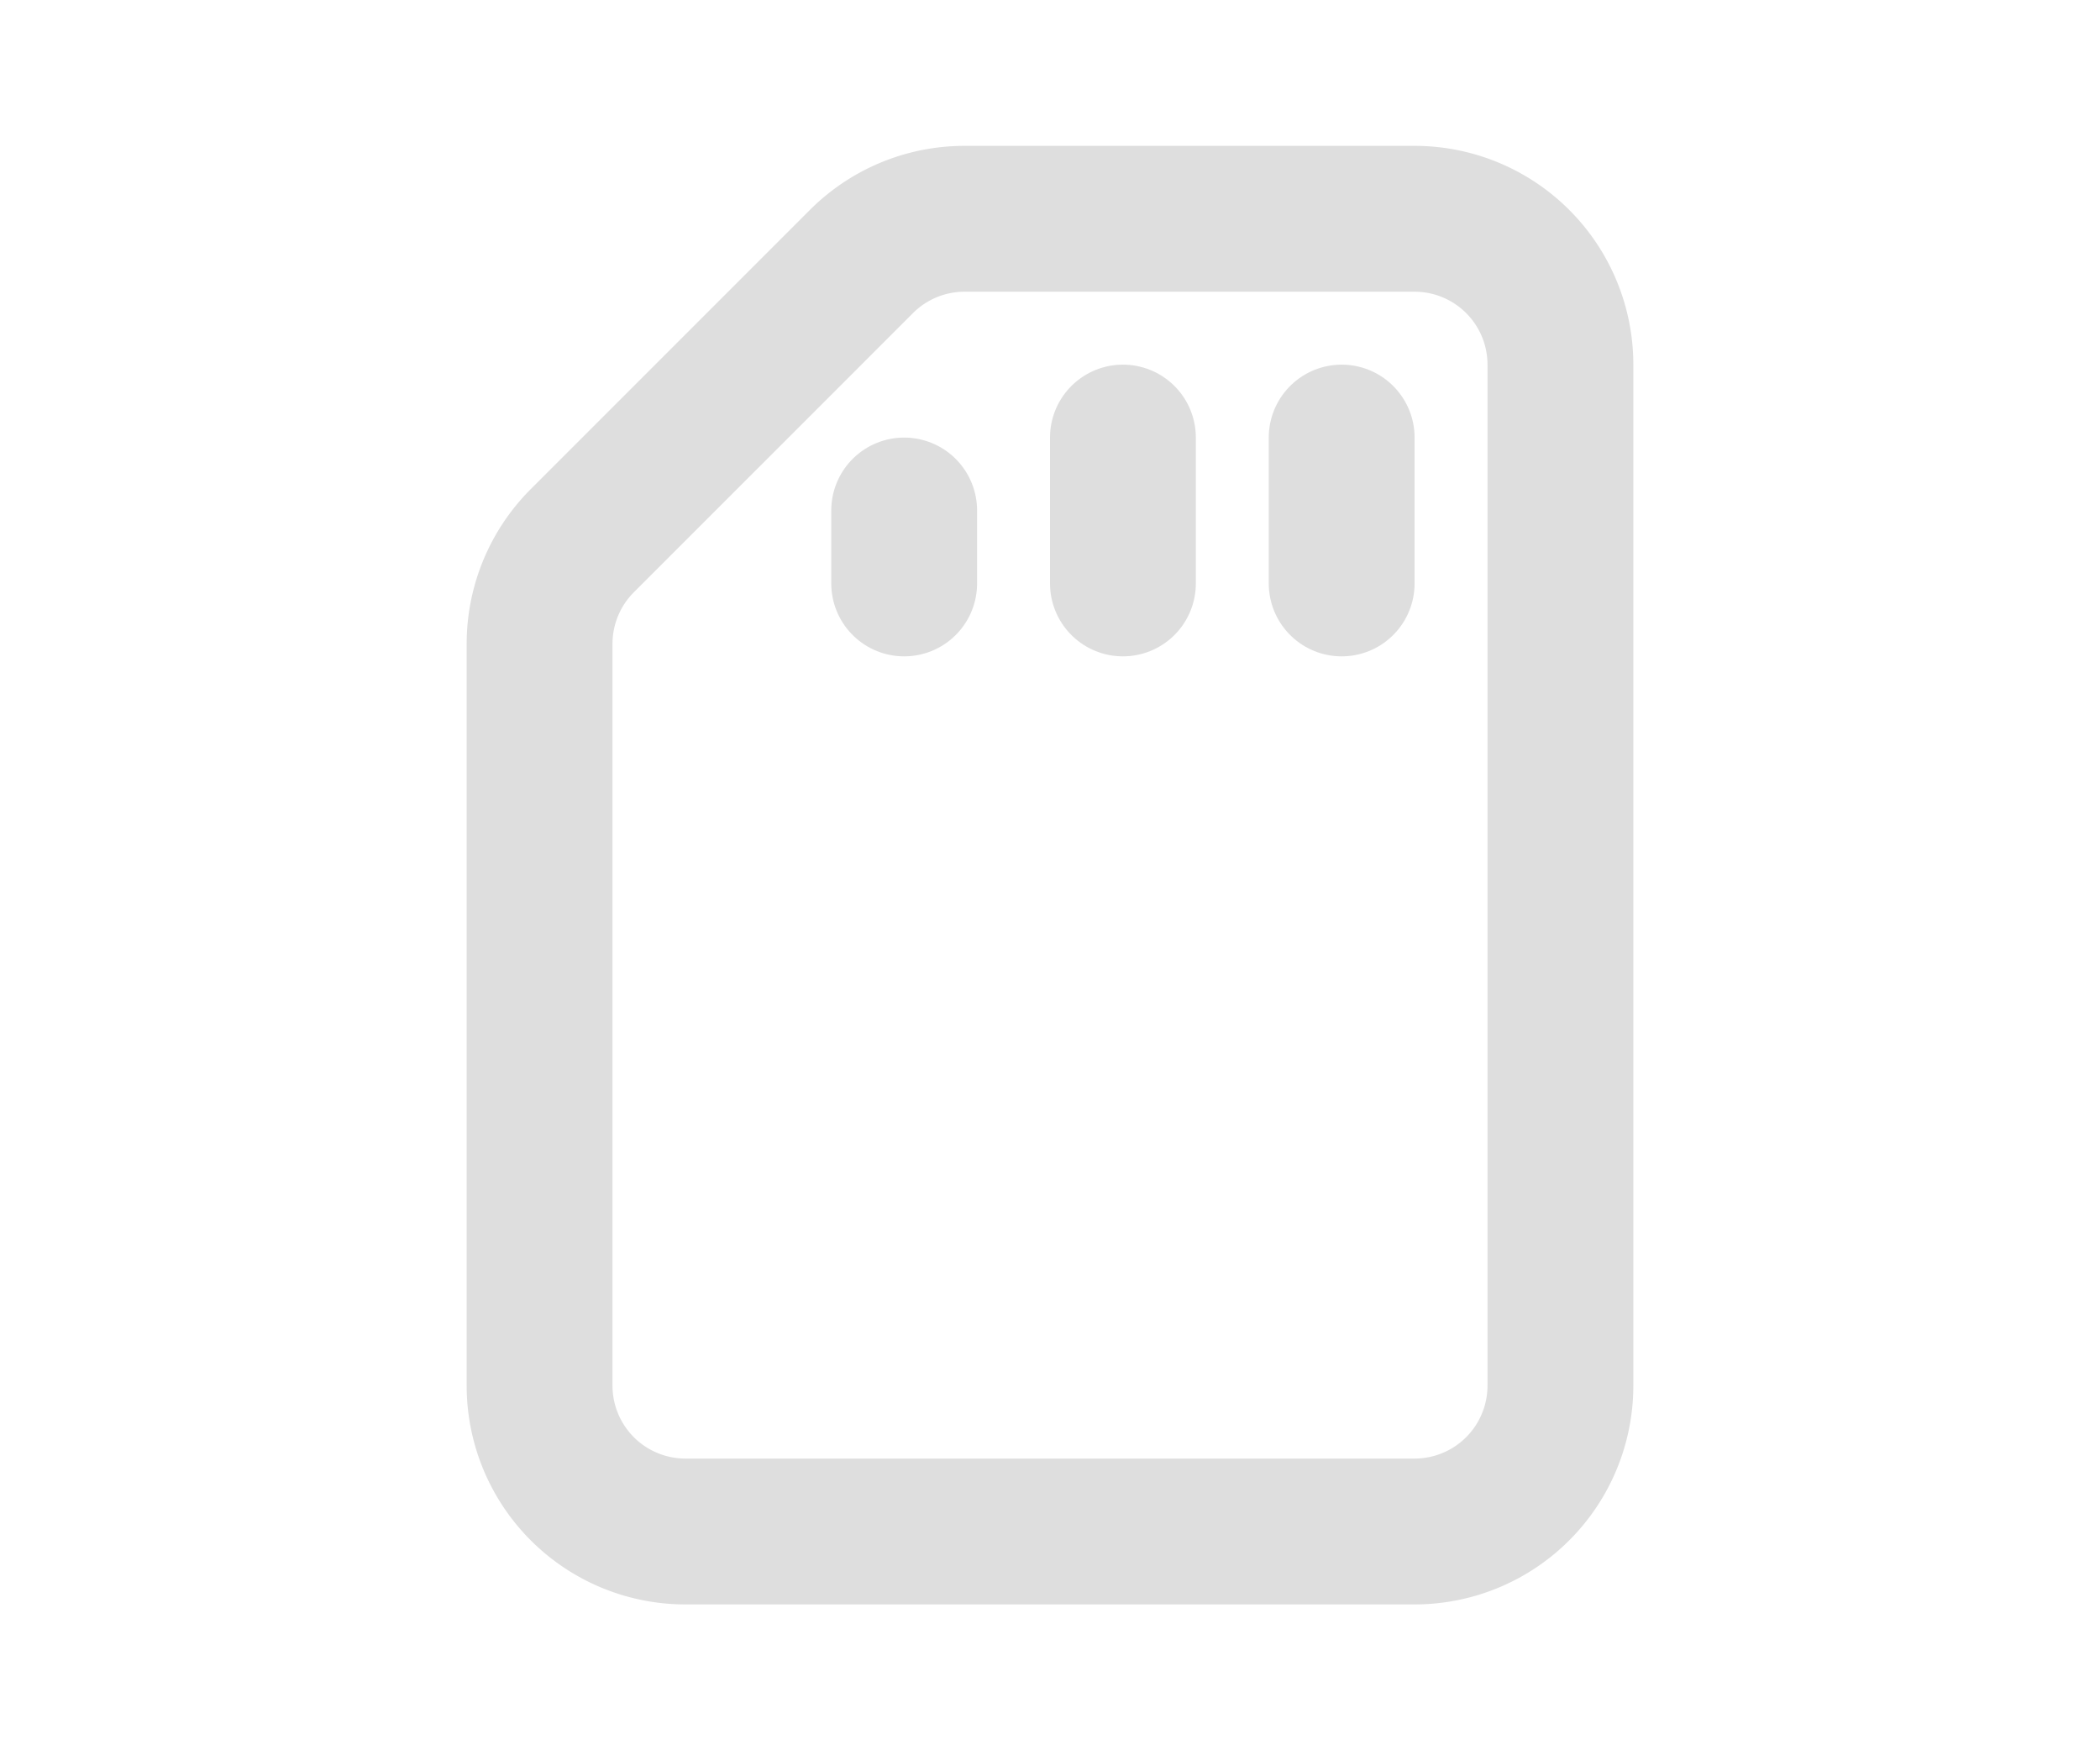 <svg xmlns="http://www.w3.org/2000/svg" class="icon icon-tabler icon-tabler-device-sd-card" width="24" height="20" viewBox="0 0 24 24" stroke-width="2" stroke="currentColor" fill="none" stroke-linecap="round" stroke-linejoin="round" color="#dedede">
  <path stroke="none" d="M0 0h24v24H0z" fill="none"/>
  <path d="M7 21h10a2 2 0 0 0 2 -2v-14a2 2 0 0 0 -2 -2h-6.172a2 2 0 0 0 -1.414 .586l-3.828 3.828a2 2 0 0 0 -.586 1.414v10.172a2 2 0 0 0 2 2z" />
  <path d="M13 6v2" />
  <path d="M16 6v2" />
  <path d="M10 7v1" />
</svg>


